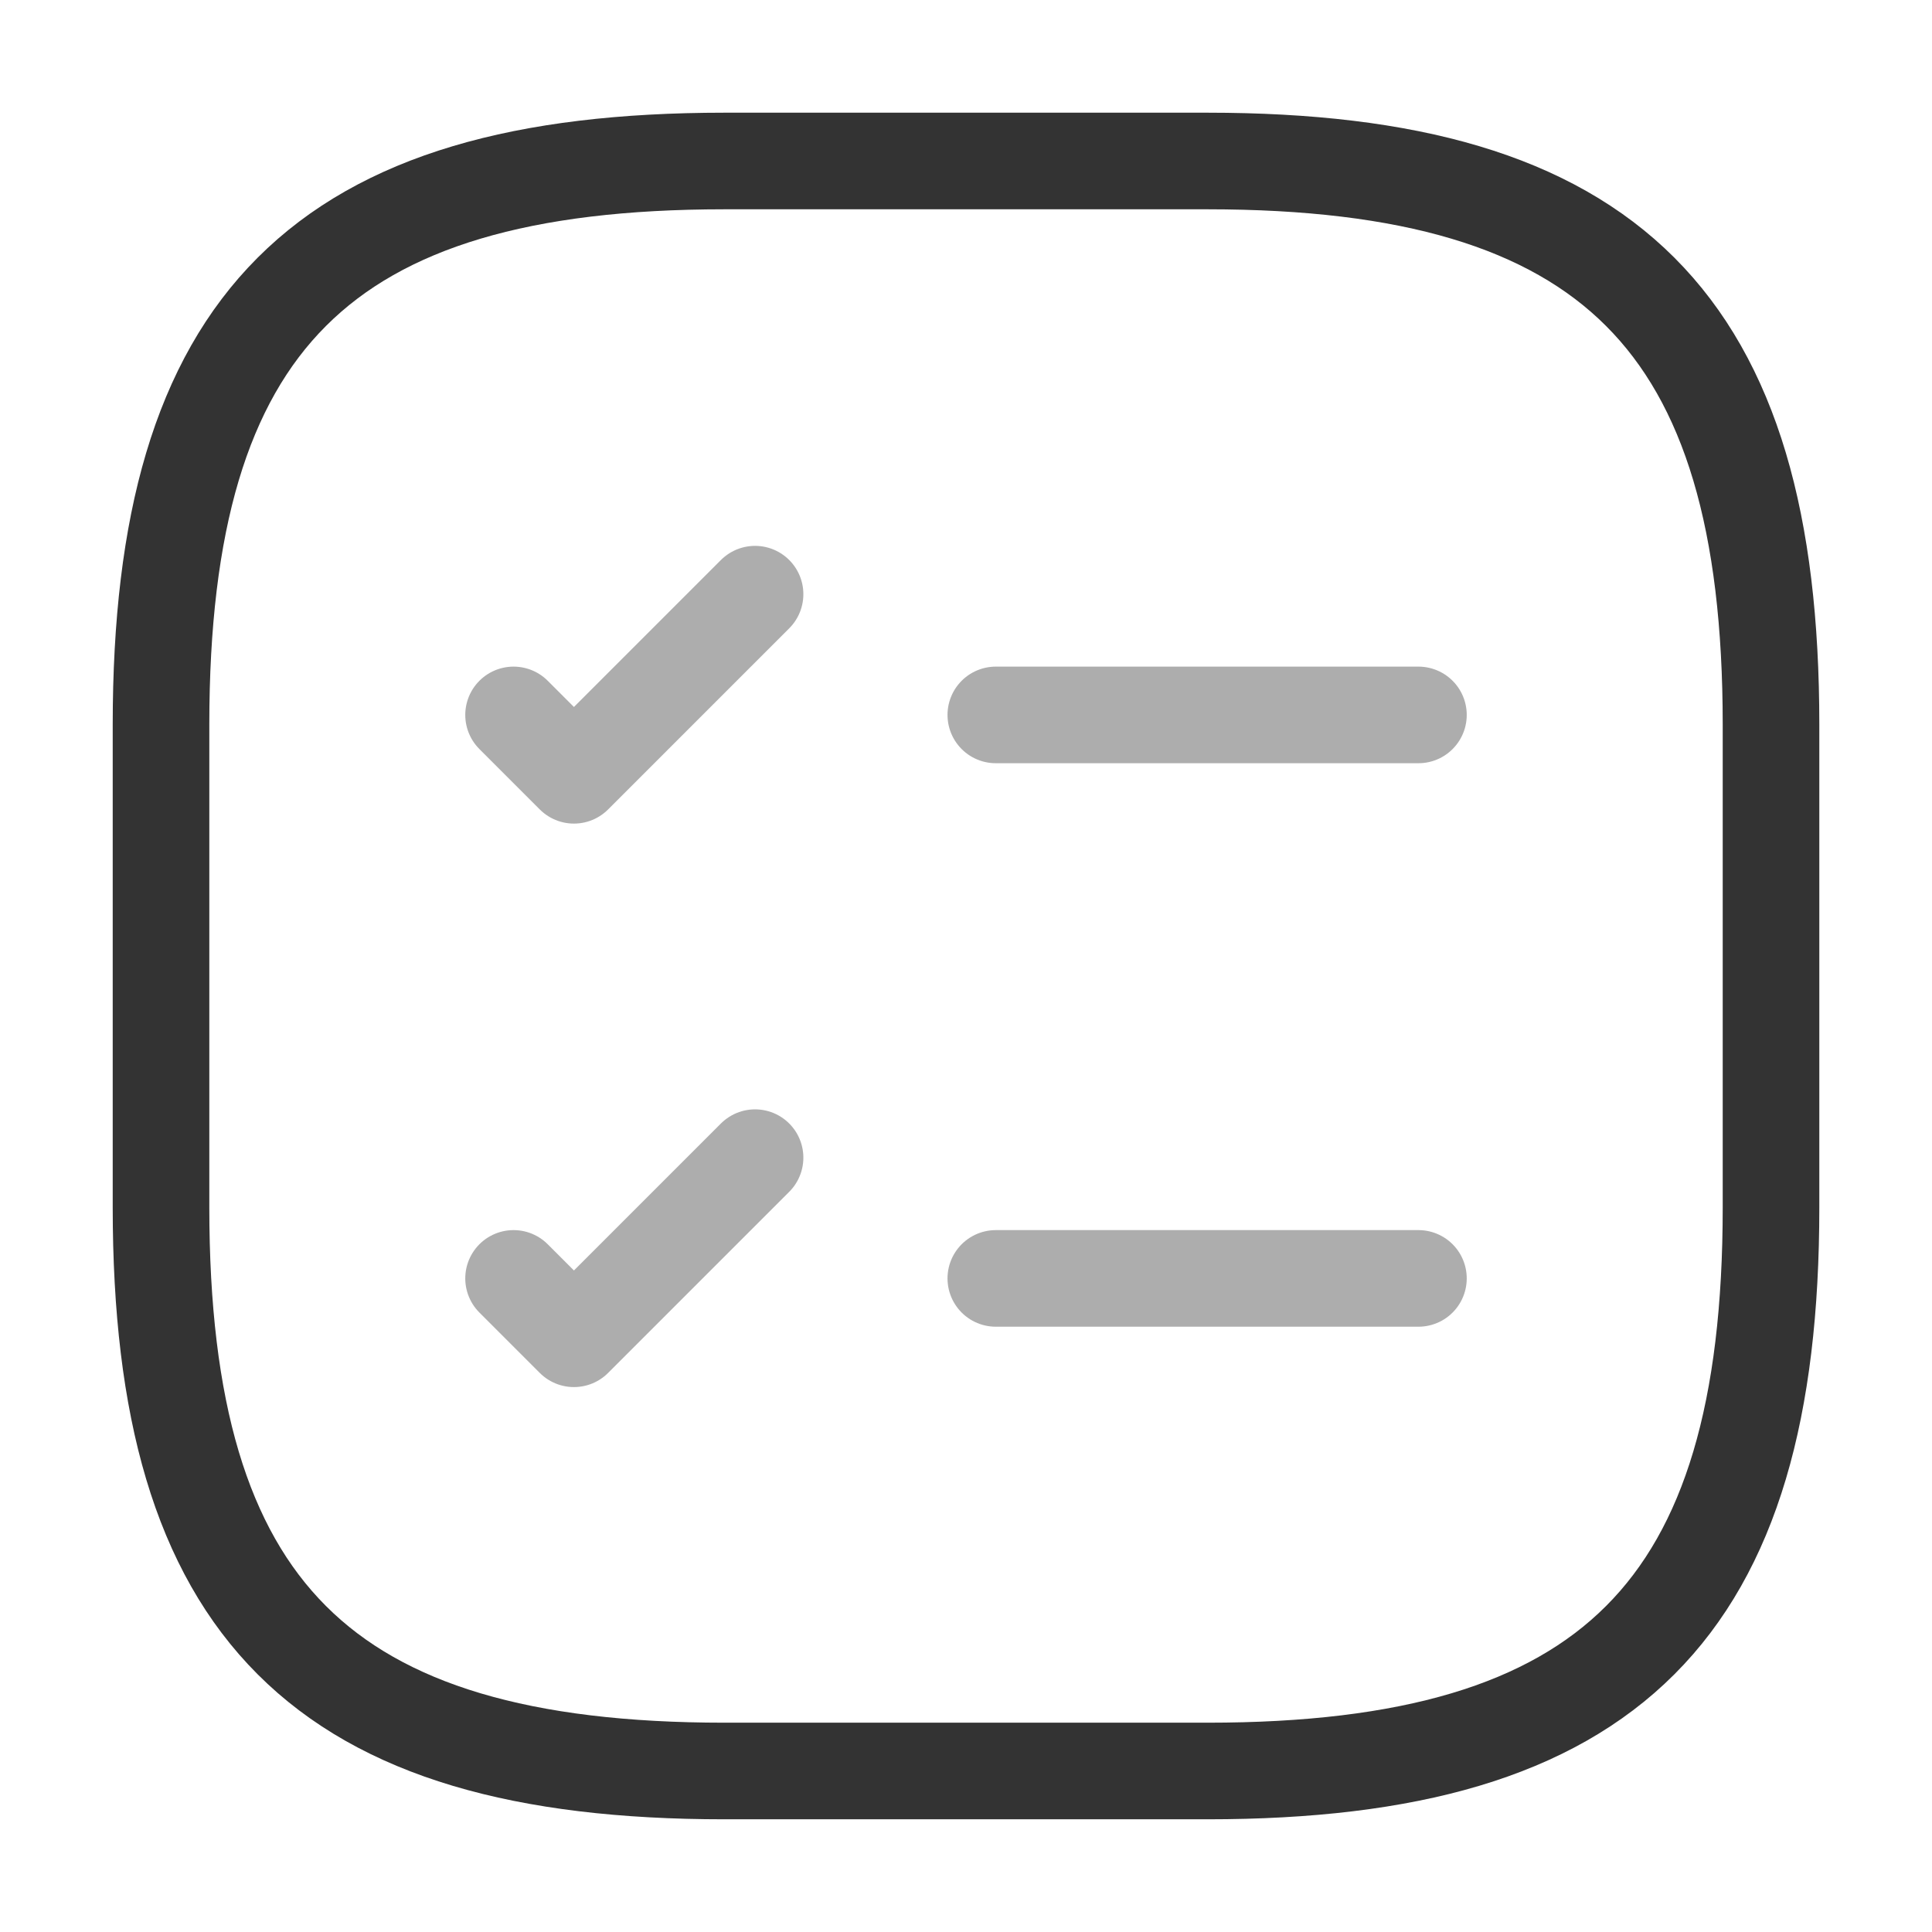 <svg width="200" height="200" viewBox="0 0 200 200" fill="none" xmlns="http://www.w3.org/2000/svg">
<path opacity="0.4" d="M103.086 74.008H146.836" stroke="#333333" stroke-width="10" stroke-linecap="round" stroke-linejoin="round"/>
<path opacity="0.4" d="M53.164 74.008L59.414 80.258L78.164 61.508" stroke="#333333" stroke-width="10" stroke-linecap="round" stroke-linejoin="round"/>
<path opacity="0.4" d="M103.086 132.34H146.836" stroke="#333333" stroke-width="10" stroke-linecap="round" stroke-linejoin="round"/>
<path opacity="0.4" d="M53.164 132.34L59.414 138.59L78.164 119.84" stroke="#333333" stroke-width="10" stroke-linecap="round" stroke-linejoin="round"/>
<path d="M75.001 183.333H125.001C166.668 183.333 183.335 166.666 183.335 124.999V74.999C183.335 33.333 166.668 16.666 125.001 16.666H75.001C33.335 16.666 16.668 33.333 16.668 74.999V124.999C16.668 166.666 33.335 183.333 75.001 183.333Z" stroke="#333333" stroke-width="10" stroke-linecap="round" stroke-linejoin="round"/>
</svg>

